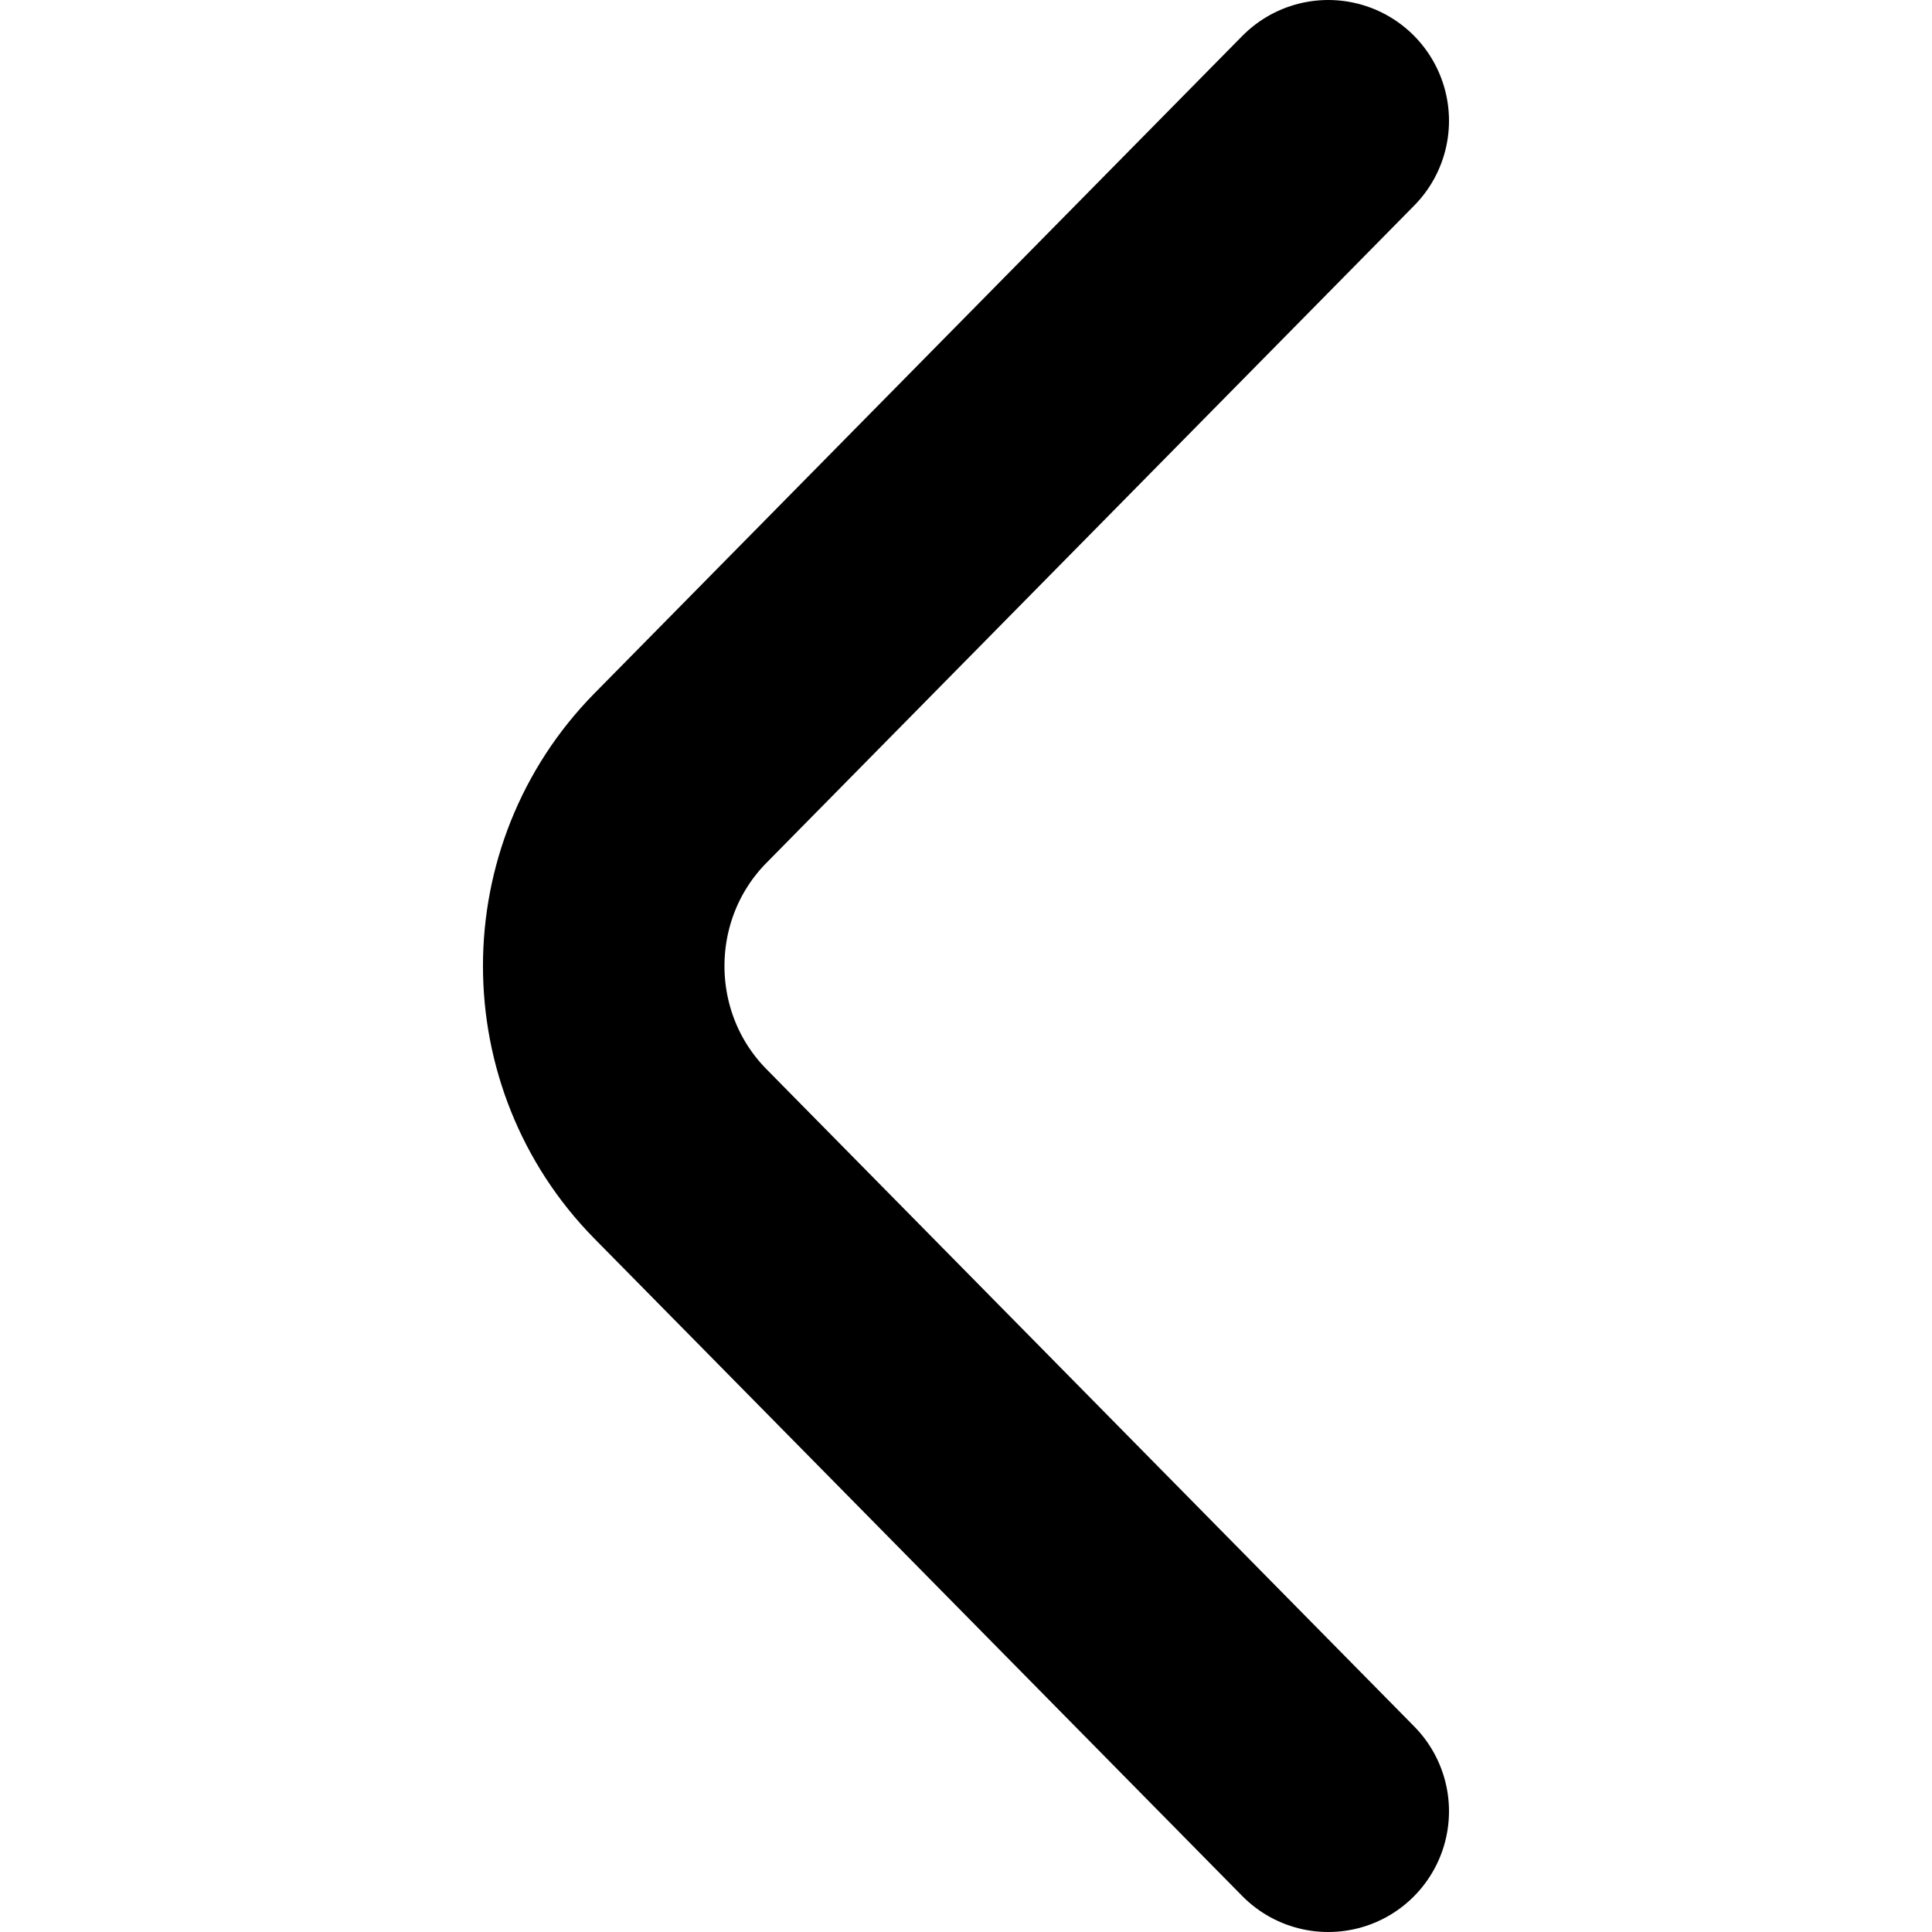 <svg width="16" height="16" viewBox="0 0 16 16" fill="none" xmlns="http://www.w3.org/2000/svg">
<path d="M11 15L5.635 9.556C4.788 8.696 4.788 7.304 5.635 6.444L11 1" stroke="black" stroke-width="2" stroke-linecap="round"/>
</svg>
